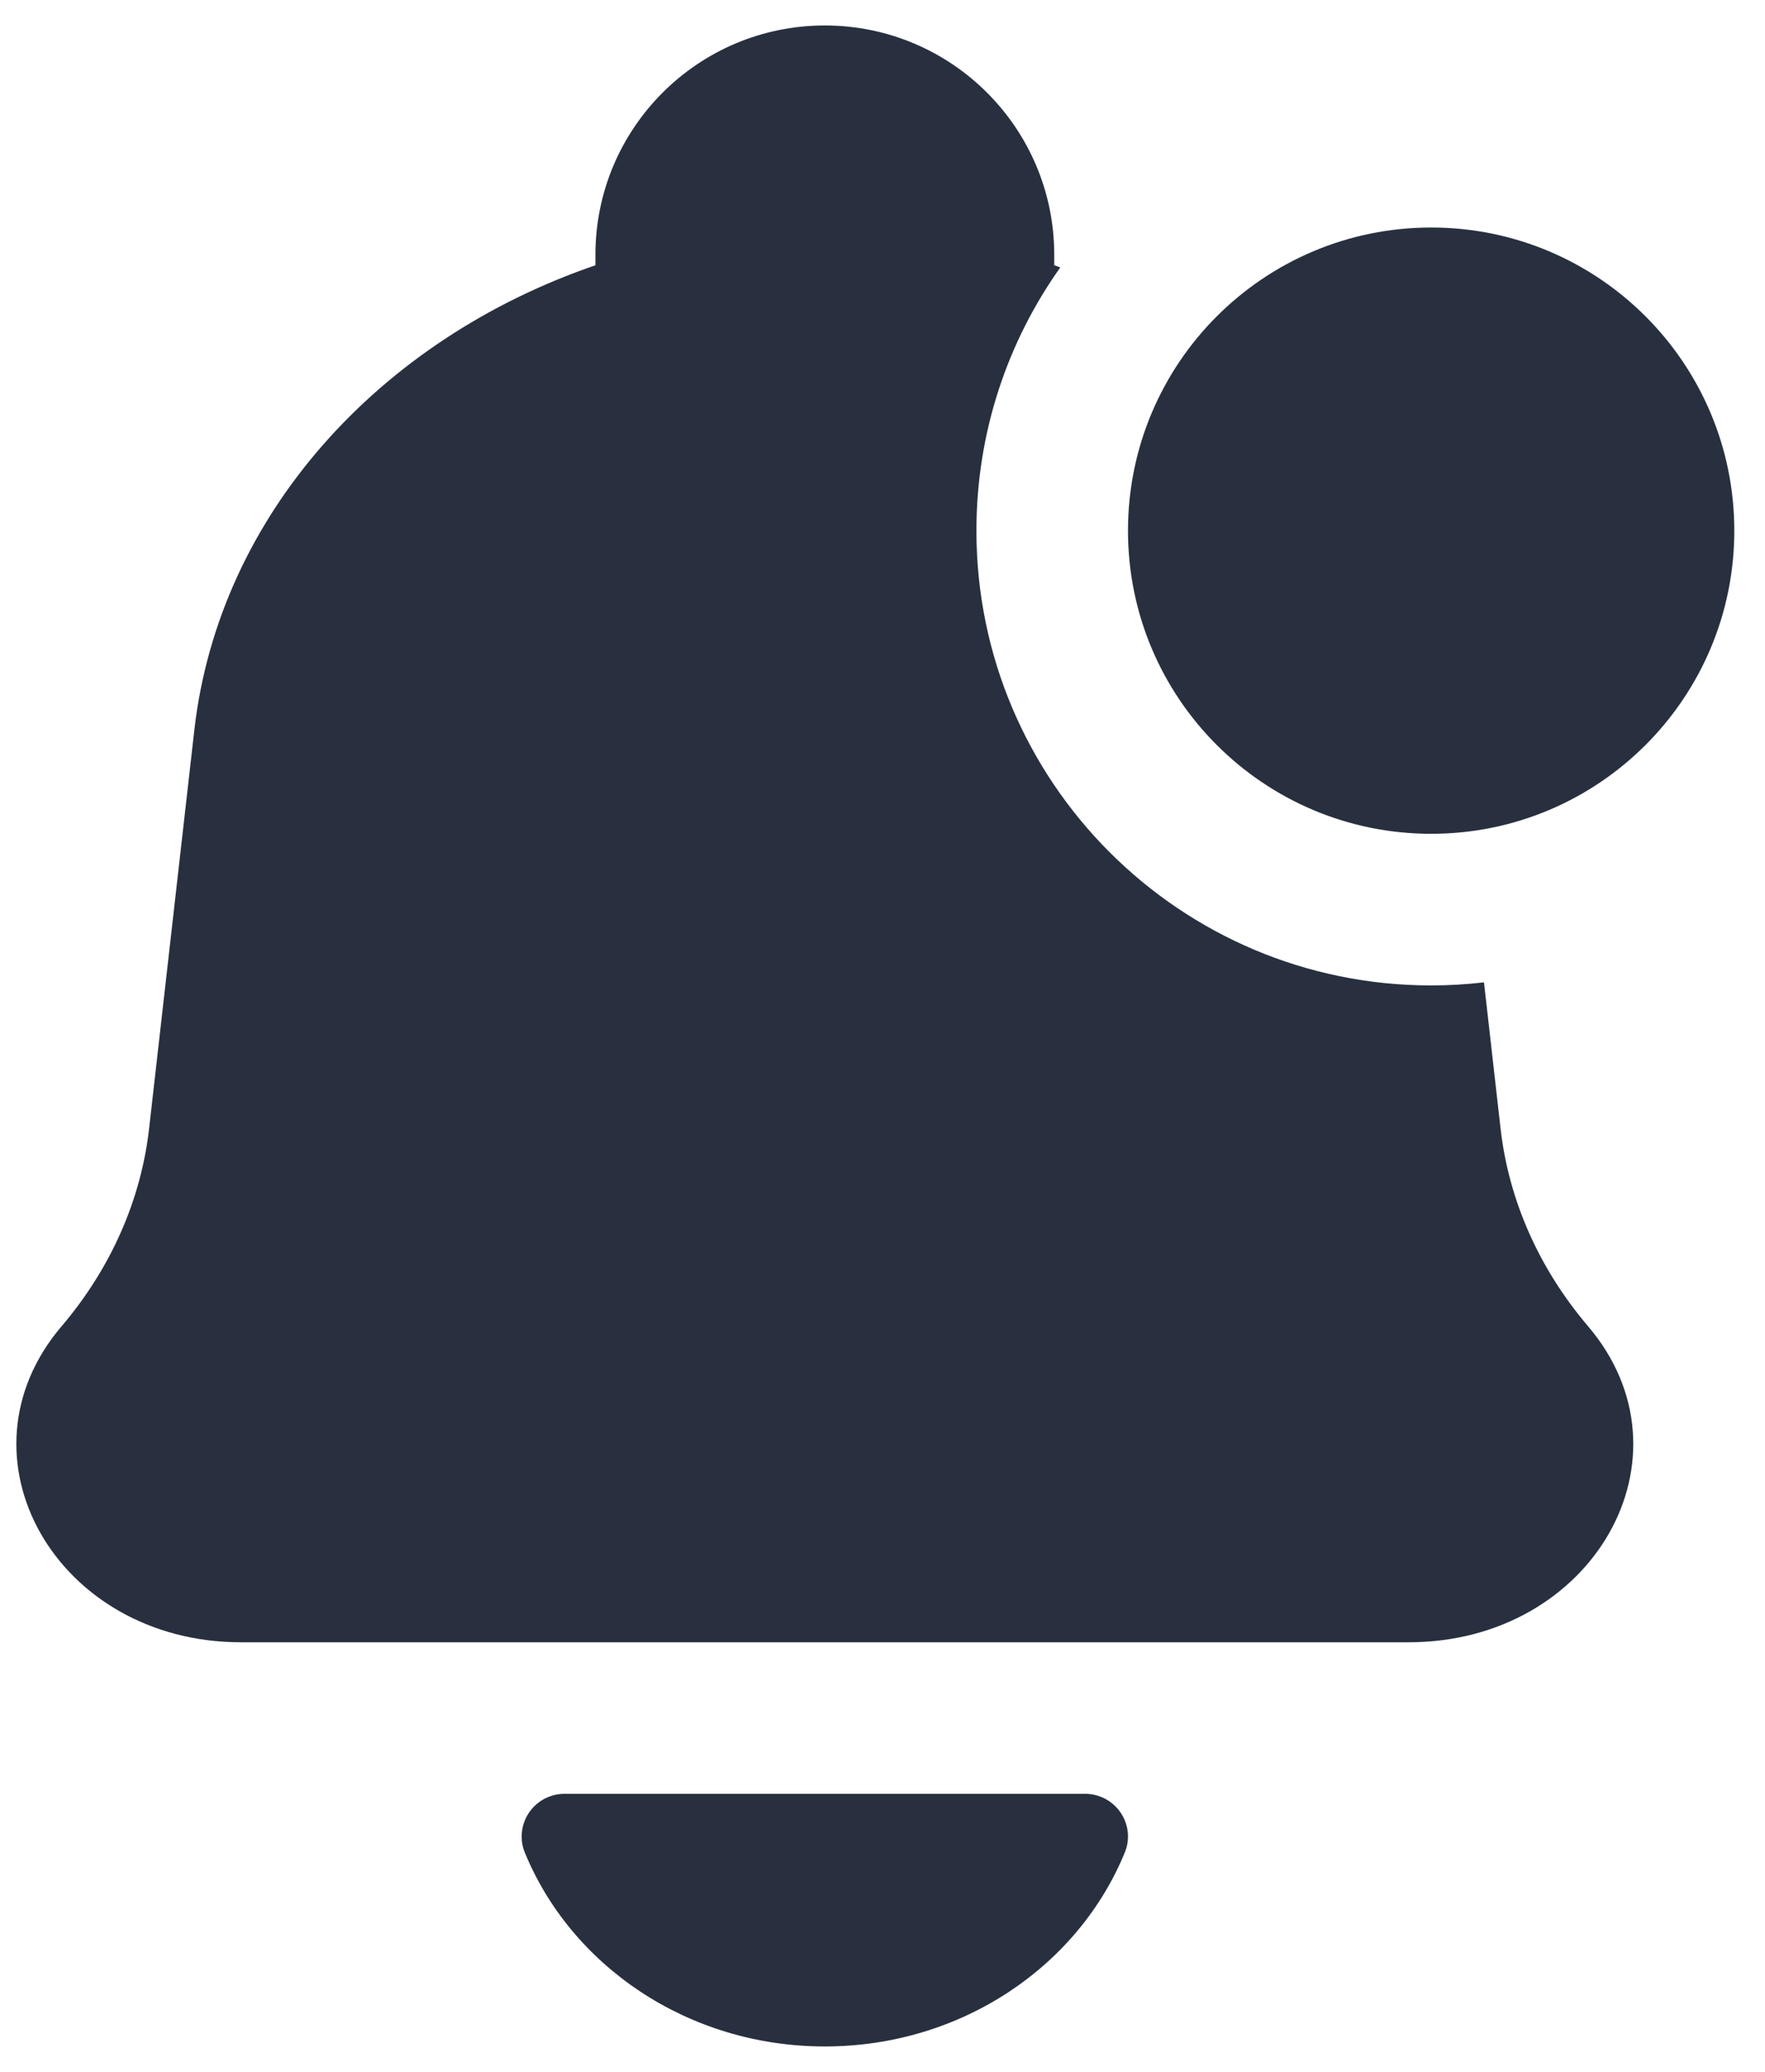 <svg width="23" height="27" viewBox="0 0 23 27" fill="none" xmlns="http://www.w3.org/2000/svg">
<g id="notification">
<path id="Combo shape" fill-rule="evenodd" clip-rule="evenodd" d="M3.141 21.402H18.356C20.764 21.402 22.138 18.98 20.694 17.283C20.054 16.531 19.66 15.64 19.554 14.706L19.338 12.802C19.112 12.828 18.883 12.842 18.65 12.842C15.377 12.842 12.724 10.188 12.724 6.916C12.724 5.637 13.129 4.453 13.817 3.485C13.791 3.476 13.764 3.466 13.738 3.457V3.321C13.738 1.67 12.399 0.332 10.748 0.332C9.098 0.332 7.759 1.67 7.759 3.321V3.457C4.938 4.423 2.849 6.719 2.532 9.517L1.943 14.706C1.837 15.64 1.443 16.531 0.803 17.283C-0.642 18.98 0.733 21.402 3.141 21.402ZM22.6 6.916C22.6 9.098 20.831 10.866 18.65 10.866C16.468 10.866 14.699 9.098 14.699 6.916C14.699 4.734 16.468 2.965 18.65 2.965C20.831 2.965 22.6 4.734 22.6 6.916ZM10.748 26.669C12.535 26.669 14.06 25.615 14.662 24.13C14.687 24.068 14.699 24.001 14.699 23.934C14.699 23.626 14.449 23.377 14.141 23.377H7.355C7.047 23.377 6.798 23.626 6.798 23.934C6.798 24.001 6.809 24.068 6.834 24.13C7.437 25.615 8.962 26.669 10.748 26.669Z" fill="#28303F"/>
</g>
</svg>
